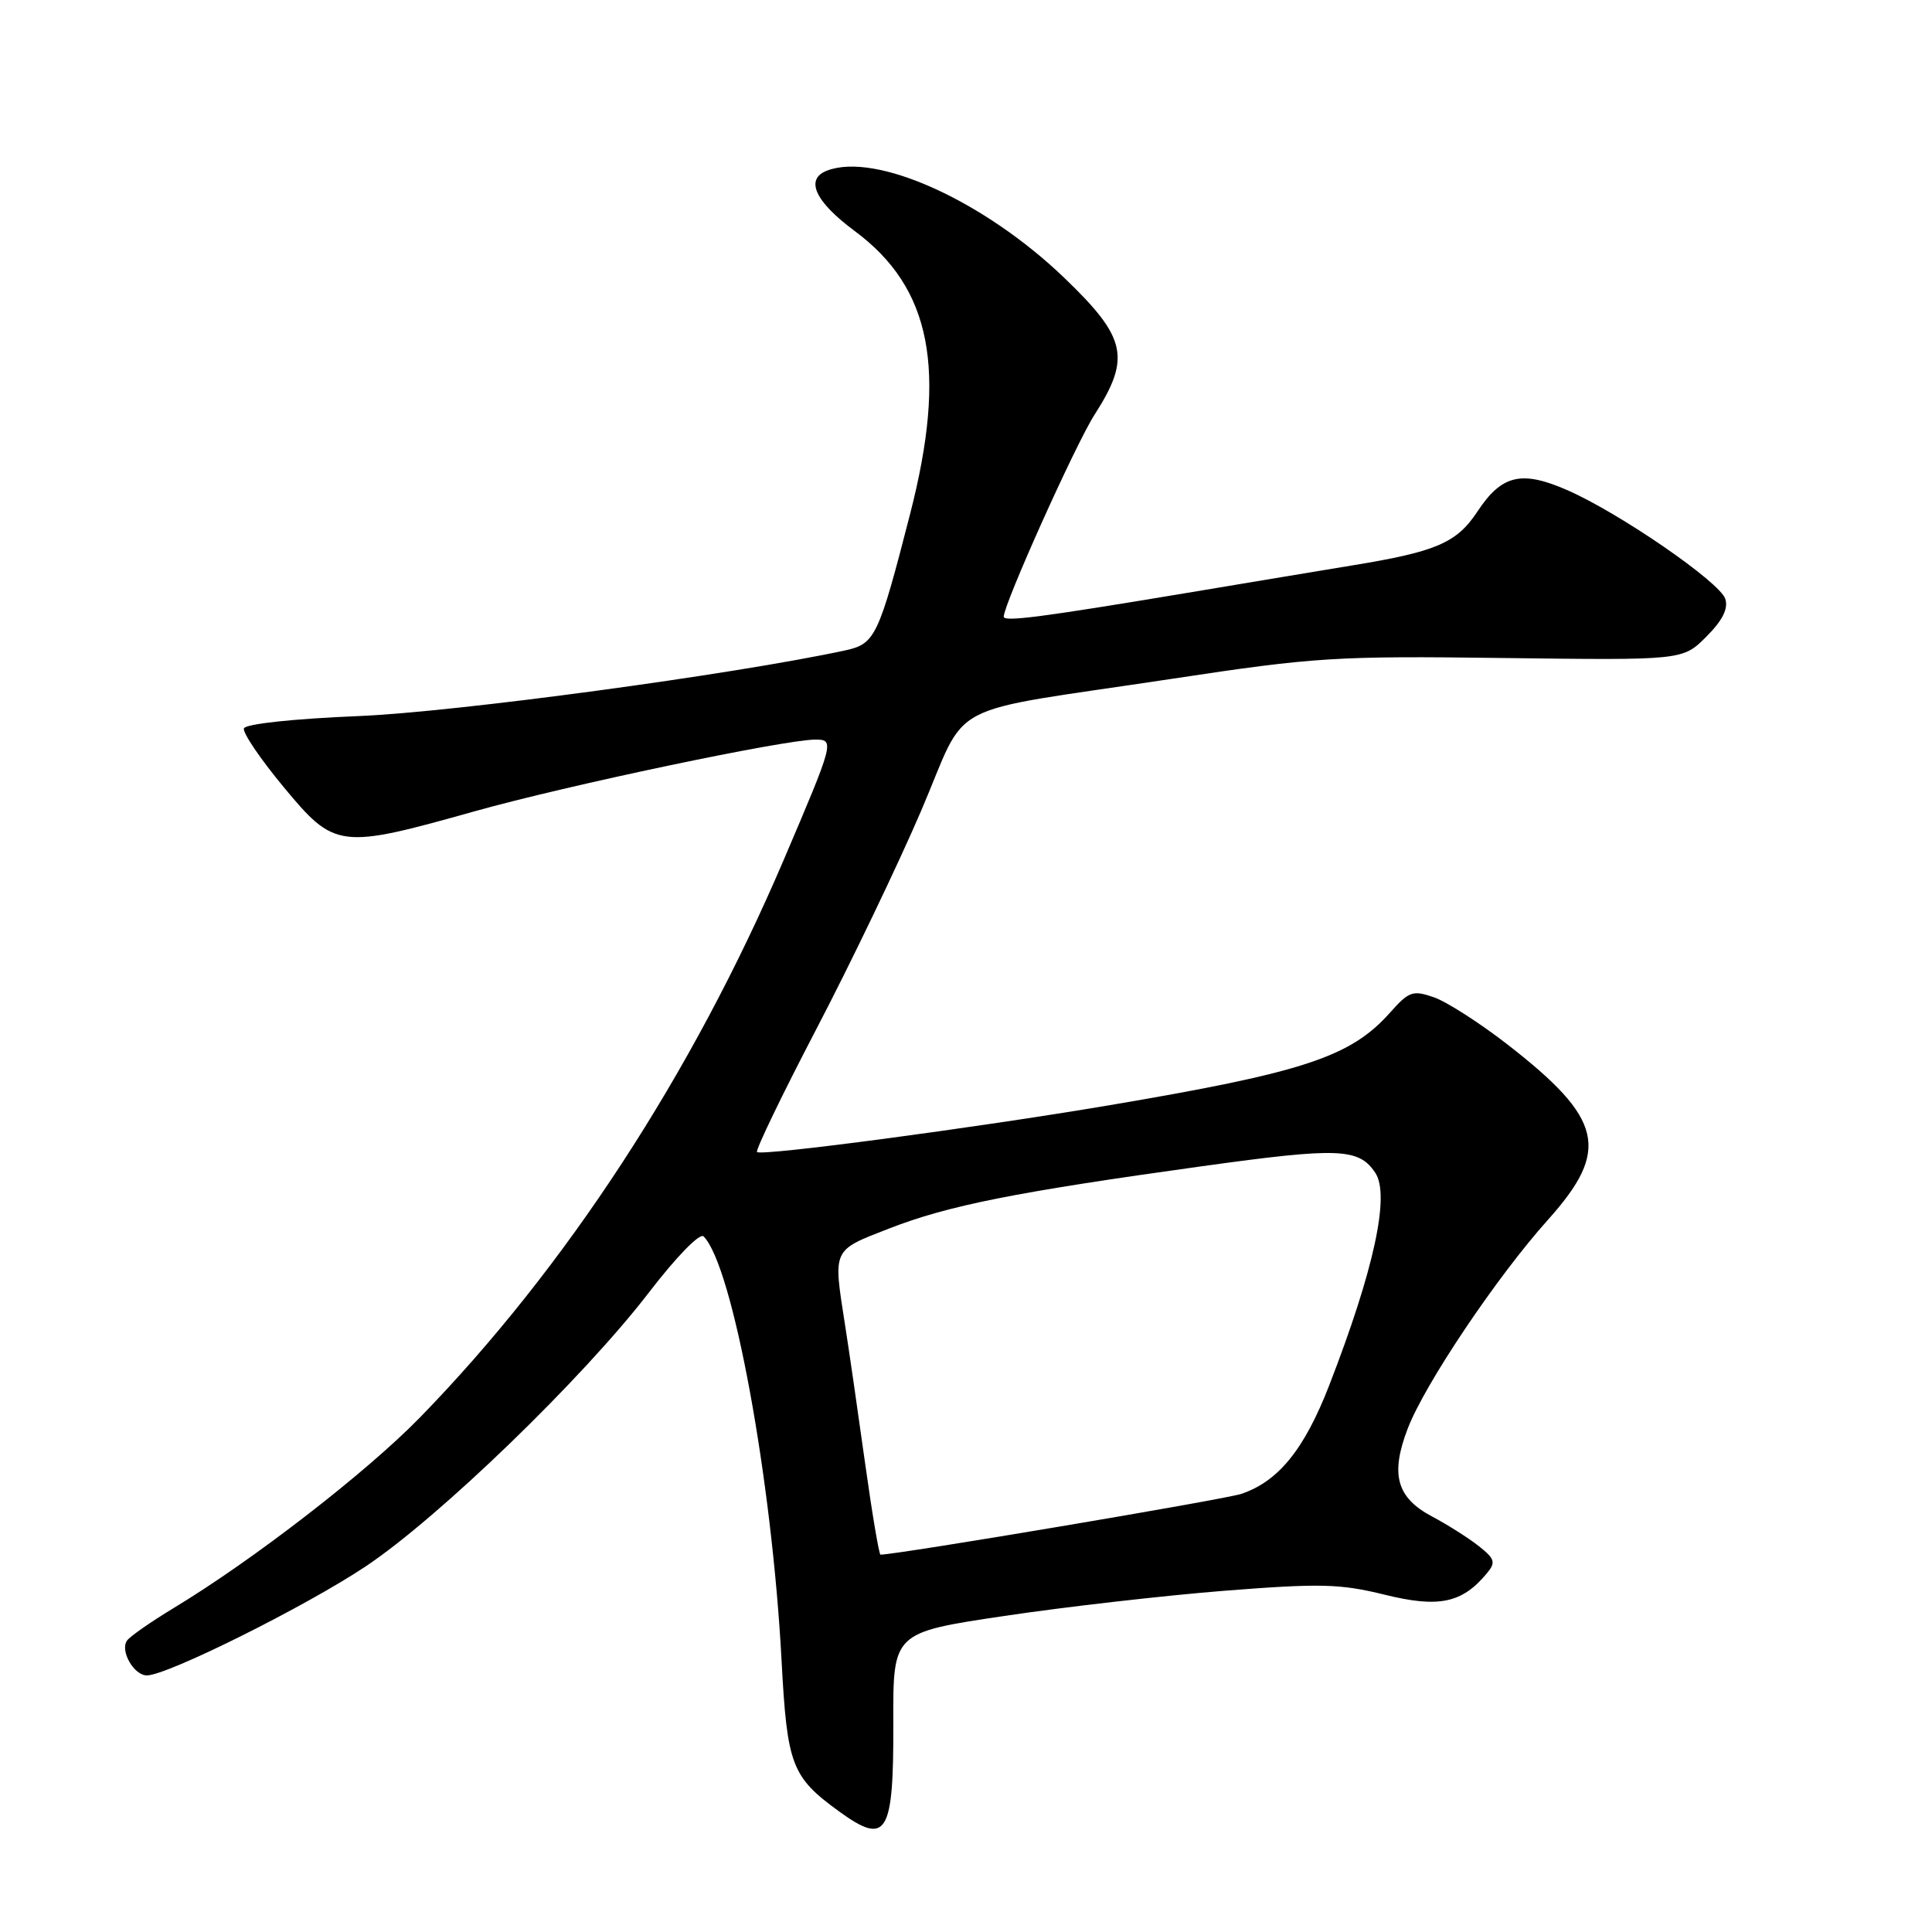 <?xml version="1.0" encoding="UTF-8" standalone="no"?>
<!DOCTYPE svg PUBLIC "-//W3C//DTD SVG 1.1//EN" "http://www.w3.org/Graphics/SVG/1.1/DTD/svg11.dtd" >
<svg xmlns="http://www.w3.org/2000/svg" xmlns:xlink="http://www.w3.org/1999/xlink" version="1.1" viewBox="0 0 256 256">
 <g >
 <path fill="currentColor"
d=" M 118.37 228.17 C 118.33 216.32 118.33 216.32 133.09 214.12 C 141.21 212.91 154.34 211.41 162.29 210.78 C 174.93 209.79 177.56 209.85 183.45 211.30 C 190.65 213.08 193.73 212.44 197.02 208.47 C 198.22 207.03 198.09 206.56 195.95 204.87 C 194.60 203.80 191.82 202.04 189.77 200.95 C 185.06 198.46 184.20 195.38 186.52 189.32 C 188.76 183.44 198.33 169.19 205.12 161.62 C 213.41 152.37 212.45 148.26 199.70 138.36 C 196.06 135.54 191.70 132.74 190.01 132.15 C 187.21 131.18 186.70 131.35 184.22 134.14 C 178.98 140.05 172.83 142.08 147.00 146.45 C 129.24 149.45 100.88 153.22 100.31 152.65 C 100.08 152.42 103.62 145.09 108.17 136.36 C 112.72 127.64 118.95 114.67 122.01 107.54 C 128.52 92.40 124.27 94.64 155.40 89.93 C 174.22 87.08 177.01 86.90 199.24 87.19 C 222.97 87.49 222.97 87.49 226.09 84.37 C 228.23 82.23 229.03 80.66 228.61 79.36 C 227.91 77.14 214.59 67.97 207.66 64.94 C 201.59 62.29 198.98 62.91 195.76 67.79 C 193.00 71.96 190.30 73.11 179.00 74.95 C 175.43 75.54 165.53 77.18 157.00 78.61 C 138.16 81.75 133.00 82.43 133.00 81.72 C 133.00 80.05 142.51 58.89 145.02 54.97 C 149.87 47.42 149.29 44.76 141.06 36.85 C 130.40 26.60 116.07 20.12 109.58 22.61 C 106.63 23.74 107.99 26.71 113.25 30.61 C 123.41 38.14 125.52 48.93 120.59 68.12 C 116.41 84.39 115.96 85.32 112.00 86.18 C 97.18 89.38 60.37 94.35 47.58 94.88 C 38.85 95.24 32.52 95.92 32.32 96.52 C 32.14 97.09 34.50 100.57 37.57 104.27 C 44.37 112.47 44.94 112.54 62.93 107.49 C 75.18 104.05 103.95 98.00 108.04 98.00 C 110.61 98.00 110.52 98.31 103.82 114.00 C 91.70 142.34 74.96 167.99 55.64 187.83 C 48.55 195.10 33.55 206.71 23.00 213.08 C 19.98 214.91 17.19 216.85 16.82 217.40 C 15.89 218.76 17.75 222.00 19.46 222.00 C 22.16 222.00 40.42 212.90 48.42 207.58 C 58.16 201.09 77.28 182.60 86.01 171.23 C 89.61 166.54 92.73 163.33 93.23 163.83 C 97.07 167.67 102.28 195.95 103.56 220.00 C 104.30 233.93 104.88 235.45 111.22 240.05 C 117.52 244.61 118.42 243.11 118.37 228.17 Z  M 114.61 193.75 C 113.67 187.01 112.48 178.76 111.95 175.42 C 110.39 165.41 110.24 165.73 117.80 162.79 C 125.66 159.73 134.48 157.97 159.36 154.52 C 177.41 152.02 180.04 152.12 182.23 155.40 C 184.21 158.36 182.07 168.24 176.13 183.56 C 172.83 192.06 169.40 196.29 164.47 197.95 C 162.26 198.69 118.86 206.00 116.67 206.00 C 116.48 206.00 115.55 200.49 114.61 193.75 Z "/>
</g>
</svg>